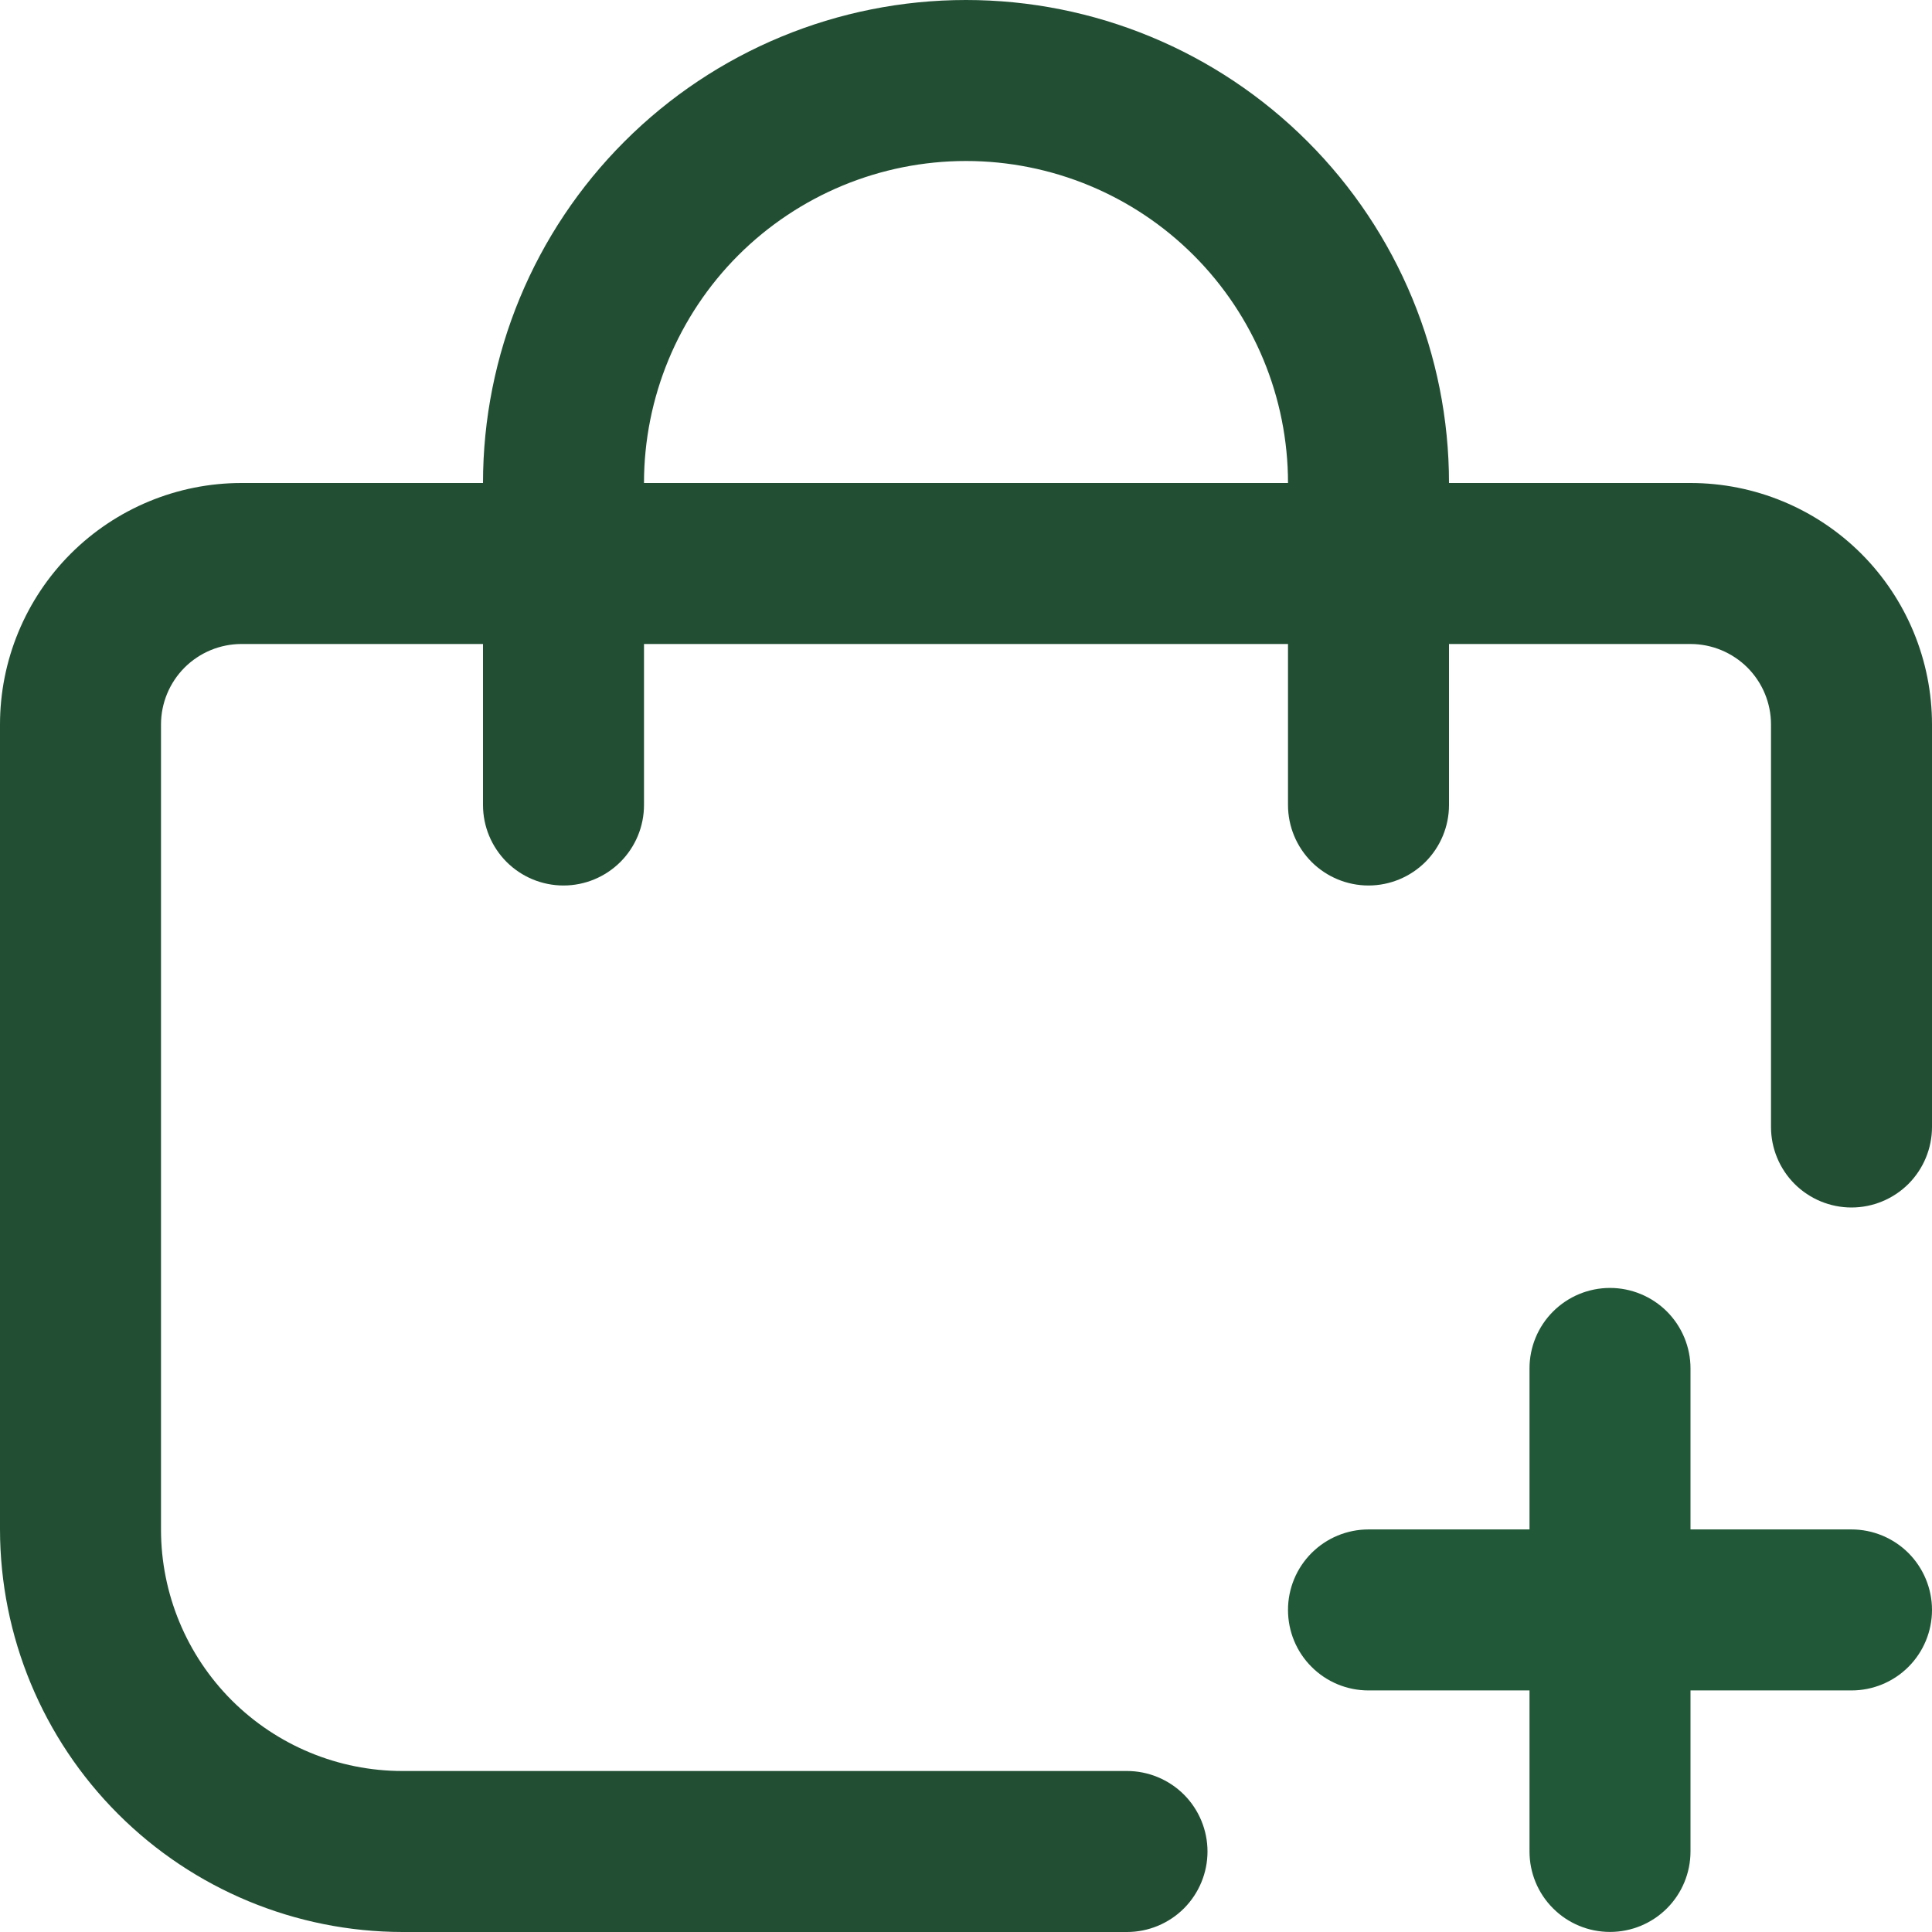 <svg width="30" height="30" viewBox="0 0 30 30" fill="none" xmlns="http://www.w3.org/2000/svg">
<g clip-path="url(#clip0_1_267)">
<path d="M28.75 23.749H26.25V21.249C26.25 20.918 26.118 20.6 25.884 20.365C25.649 20.131 25.331 19.999 25 19.999C24.668 19.999 24.35 20.131 24.116 20.365C23.881 20.6 23.75 20.918 23.75 21.249V23.749H21.25C20.918 23.749 20.6 23.881 20.366 24.115C20.131 24.35 20 24.668 20 24.999C20 25.331 20.131 25.649 20.366 25.883C20.6 26.118 20.918 26.249 21.25 26.249H23.75V28.749C23.75 29.081 23.881 29.399 24.116 29.633C24.35 29.868 24.668 29.999 25 29.999C25.331 29.999 25.649 29.868 25.884 29.633C26.118 29.399 26.25 29.081 26.25 28.749V26.249H28.75C29.081 26.249 29.399 26.118 29.634 25.883C29.868 25.649 30 25.331 30 24.999C30 24.668 29.868 24.35 29.634 24.115C29.399 23.881 29.081 23.749 28.75 23.749Z" fill="#215938"/>
<path d="M26.25 7.5H22.5C22.5 5.511 21.71 3.603 20.303 2.197C18.897 0.79 16.989 0 15 0C13.011 0 11.103 0.79 9.697 2.197C8.29 3.603 7.5 5.511 7.5 7.5H3.75C2.755 7.5 1.802 7.895 1.098 8.598C0.395 9.302 0 10.255 0 11.25L0 23.75C0.002 25.407 0.661 26.996 1.833 28.167C3.004 29.339 4.593 29.998 6.25 30H17.5C17.831 30 18.149 29.868 18.384 29.634C18.618 29.399 18.75 29.081 18.75 28.75C18.75 28.419 18.618 28.101 18.384 27.866C18.149 27.632 17.831 27.5 17.5 27.5H6.25C5.255 27.5 4.302 27.105 3.598 26.402C2.895 25.698 2.5 24.745 2.5 23.75V11.25C2.5 10.918 2.632 10.601 2.866 10.366C3.101 10.132 3.418 10 3.75 10H7.5V12.5C7.5 12.832 7.632 13.149 7.866 13.384C8.101 13.618 8.418 13.75 8.75 13.75C9.082 13.75 9.399 13.618 9.634 13.384C9.868 13.149 10 12.832 10 12.5V10H20V12.5C20 12.832 20.132 13.149 20.366 13.384C20.601 13.618 20.919 13.75 21.25 13.75C21.581 13.75 21.899 13.618 22.134 13.384C22.368 13.149 22.5 12.832 22.5 12.5V10H26.25C26.581 10 26.899 10.132 27.134 10.366C27.368 10.601 27.5 10.918 27.5 11.25V17.5C27.5 17.831 27.632 18.149 27.866 18.384C28.101 18.618 28.419 18.75 28.75 18.75C29.081 18.75 29.399 18.618 29.634 18.384C29.868 18.149 30 17.831 30 17.5V11.25C30 10.255 29.605 9.302 28.902 8.598C28.198 7.895 27.245 7.5 26.25 7.5ZM10 7.5C10 6.174 10.527 4.902 11.464 3.964C12.402 3.027 13.674 2.5 15 2.5C16.326 2.5 17.598 3.027 18.535 3.964C19.473 4.902 20 6.174 20 7.5H10Z" fill="#224F34"/>
</g>
<defs>
<clipPath id="clip0_1_267">
<rect width="30" height="30" fill="white"/>
</clipPath>
</defs>
</svg>
